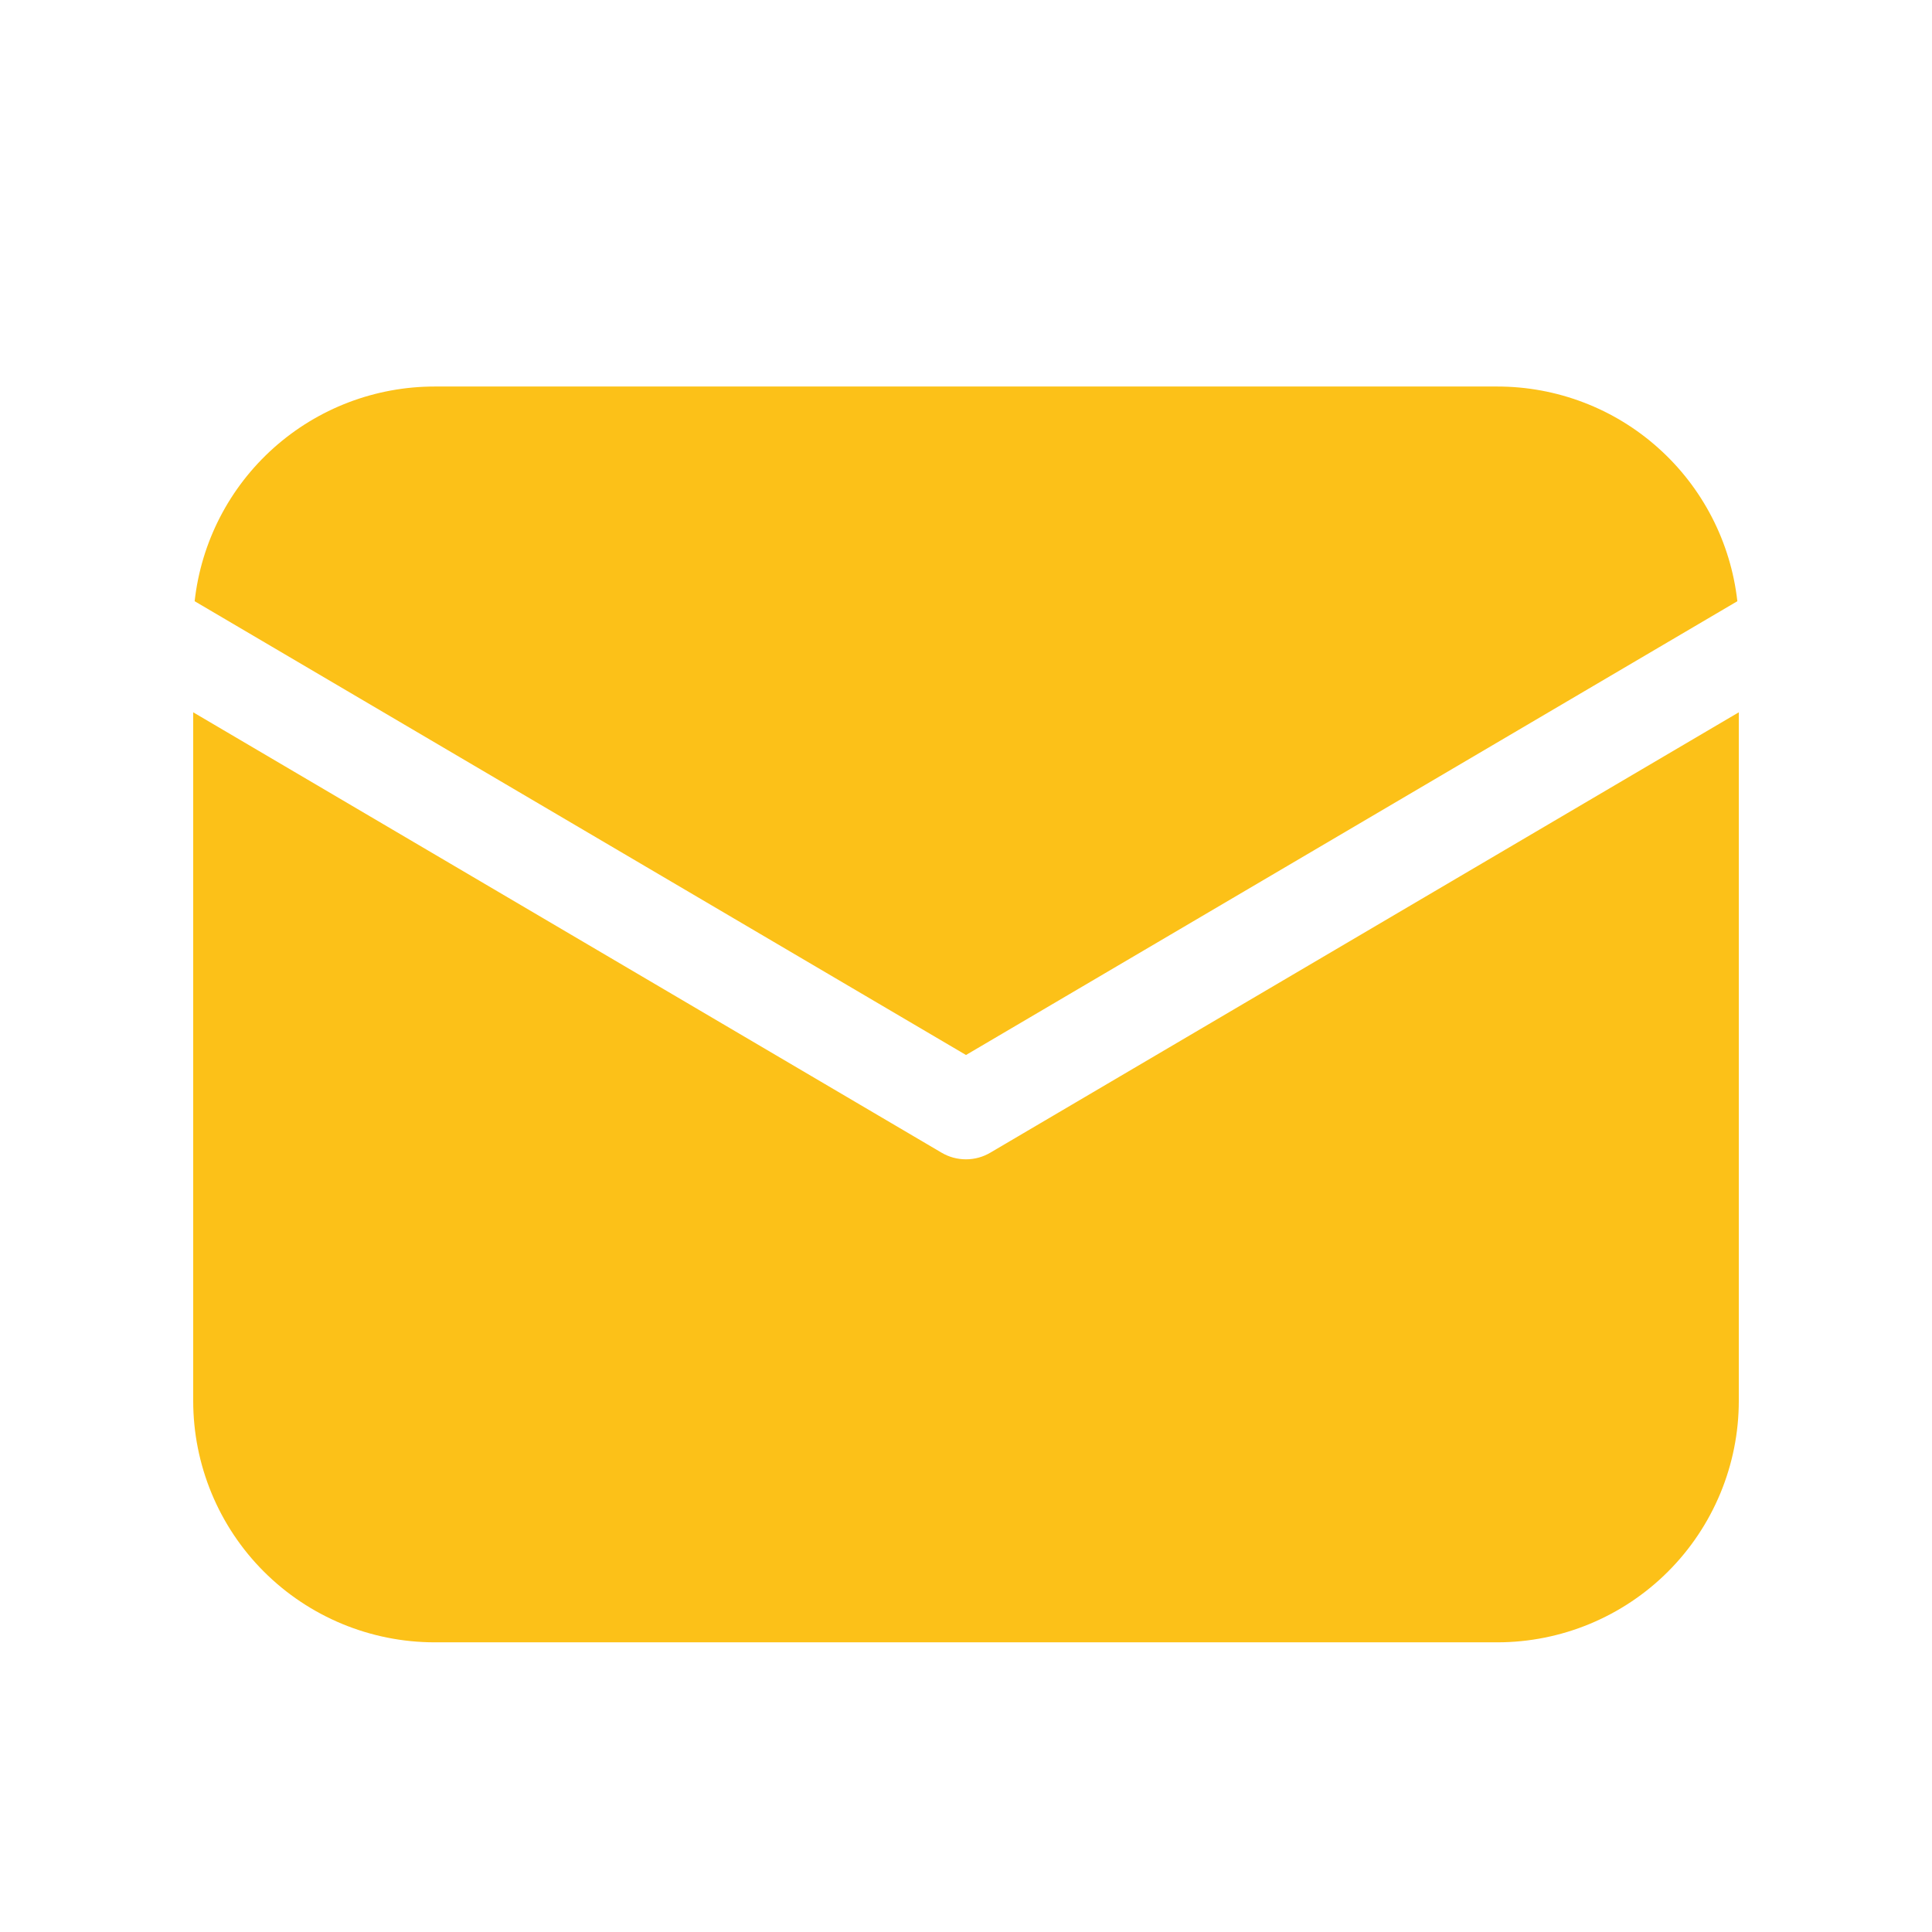 <svg width="16" height="16" viewBox="0 0 16 16" fill="none" xmlns="http://www.w3.org/2000/svg">
<path d="M14.4 5.899V11.601C14.4 12.131 14.189 12.64 13.814 13.015C13.439 13.39 12.93 13.601 12.4 13.601H3.6C3.069 13.601 2.56 13.39 2.185 13.015C1.81 12.64 1.6 12.131 1.6 11.601V5.899L7.796 9.545C7.858 9.582 7.928 9.601 8 9.601C8.071 9.601 8.141 9.582 8.203 9.545L14.4 5.899ZM12.4 3.201C12.892 3.201 13.367 3.382 13.733 3.71C14.1 4.038 14.333 4.49 14.388 4.979L8 8.737L1.612 4.979C1.666 4.49 1.899 4.038 2.266 3.71C2.633 3.382 3.107 3.201 3.6 3.201H12.4Z" fill="#FCC118"/>
</svg>
